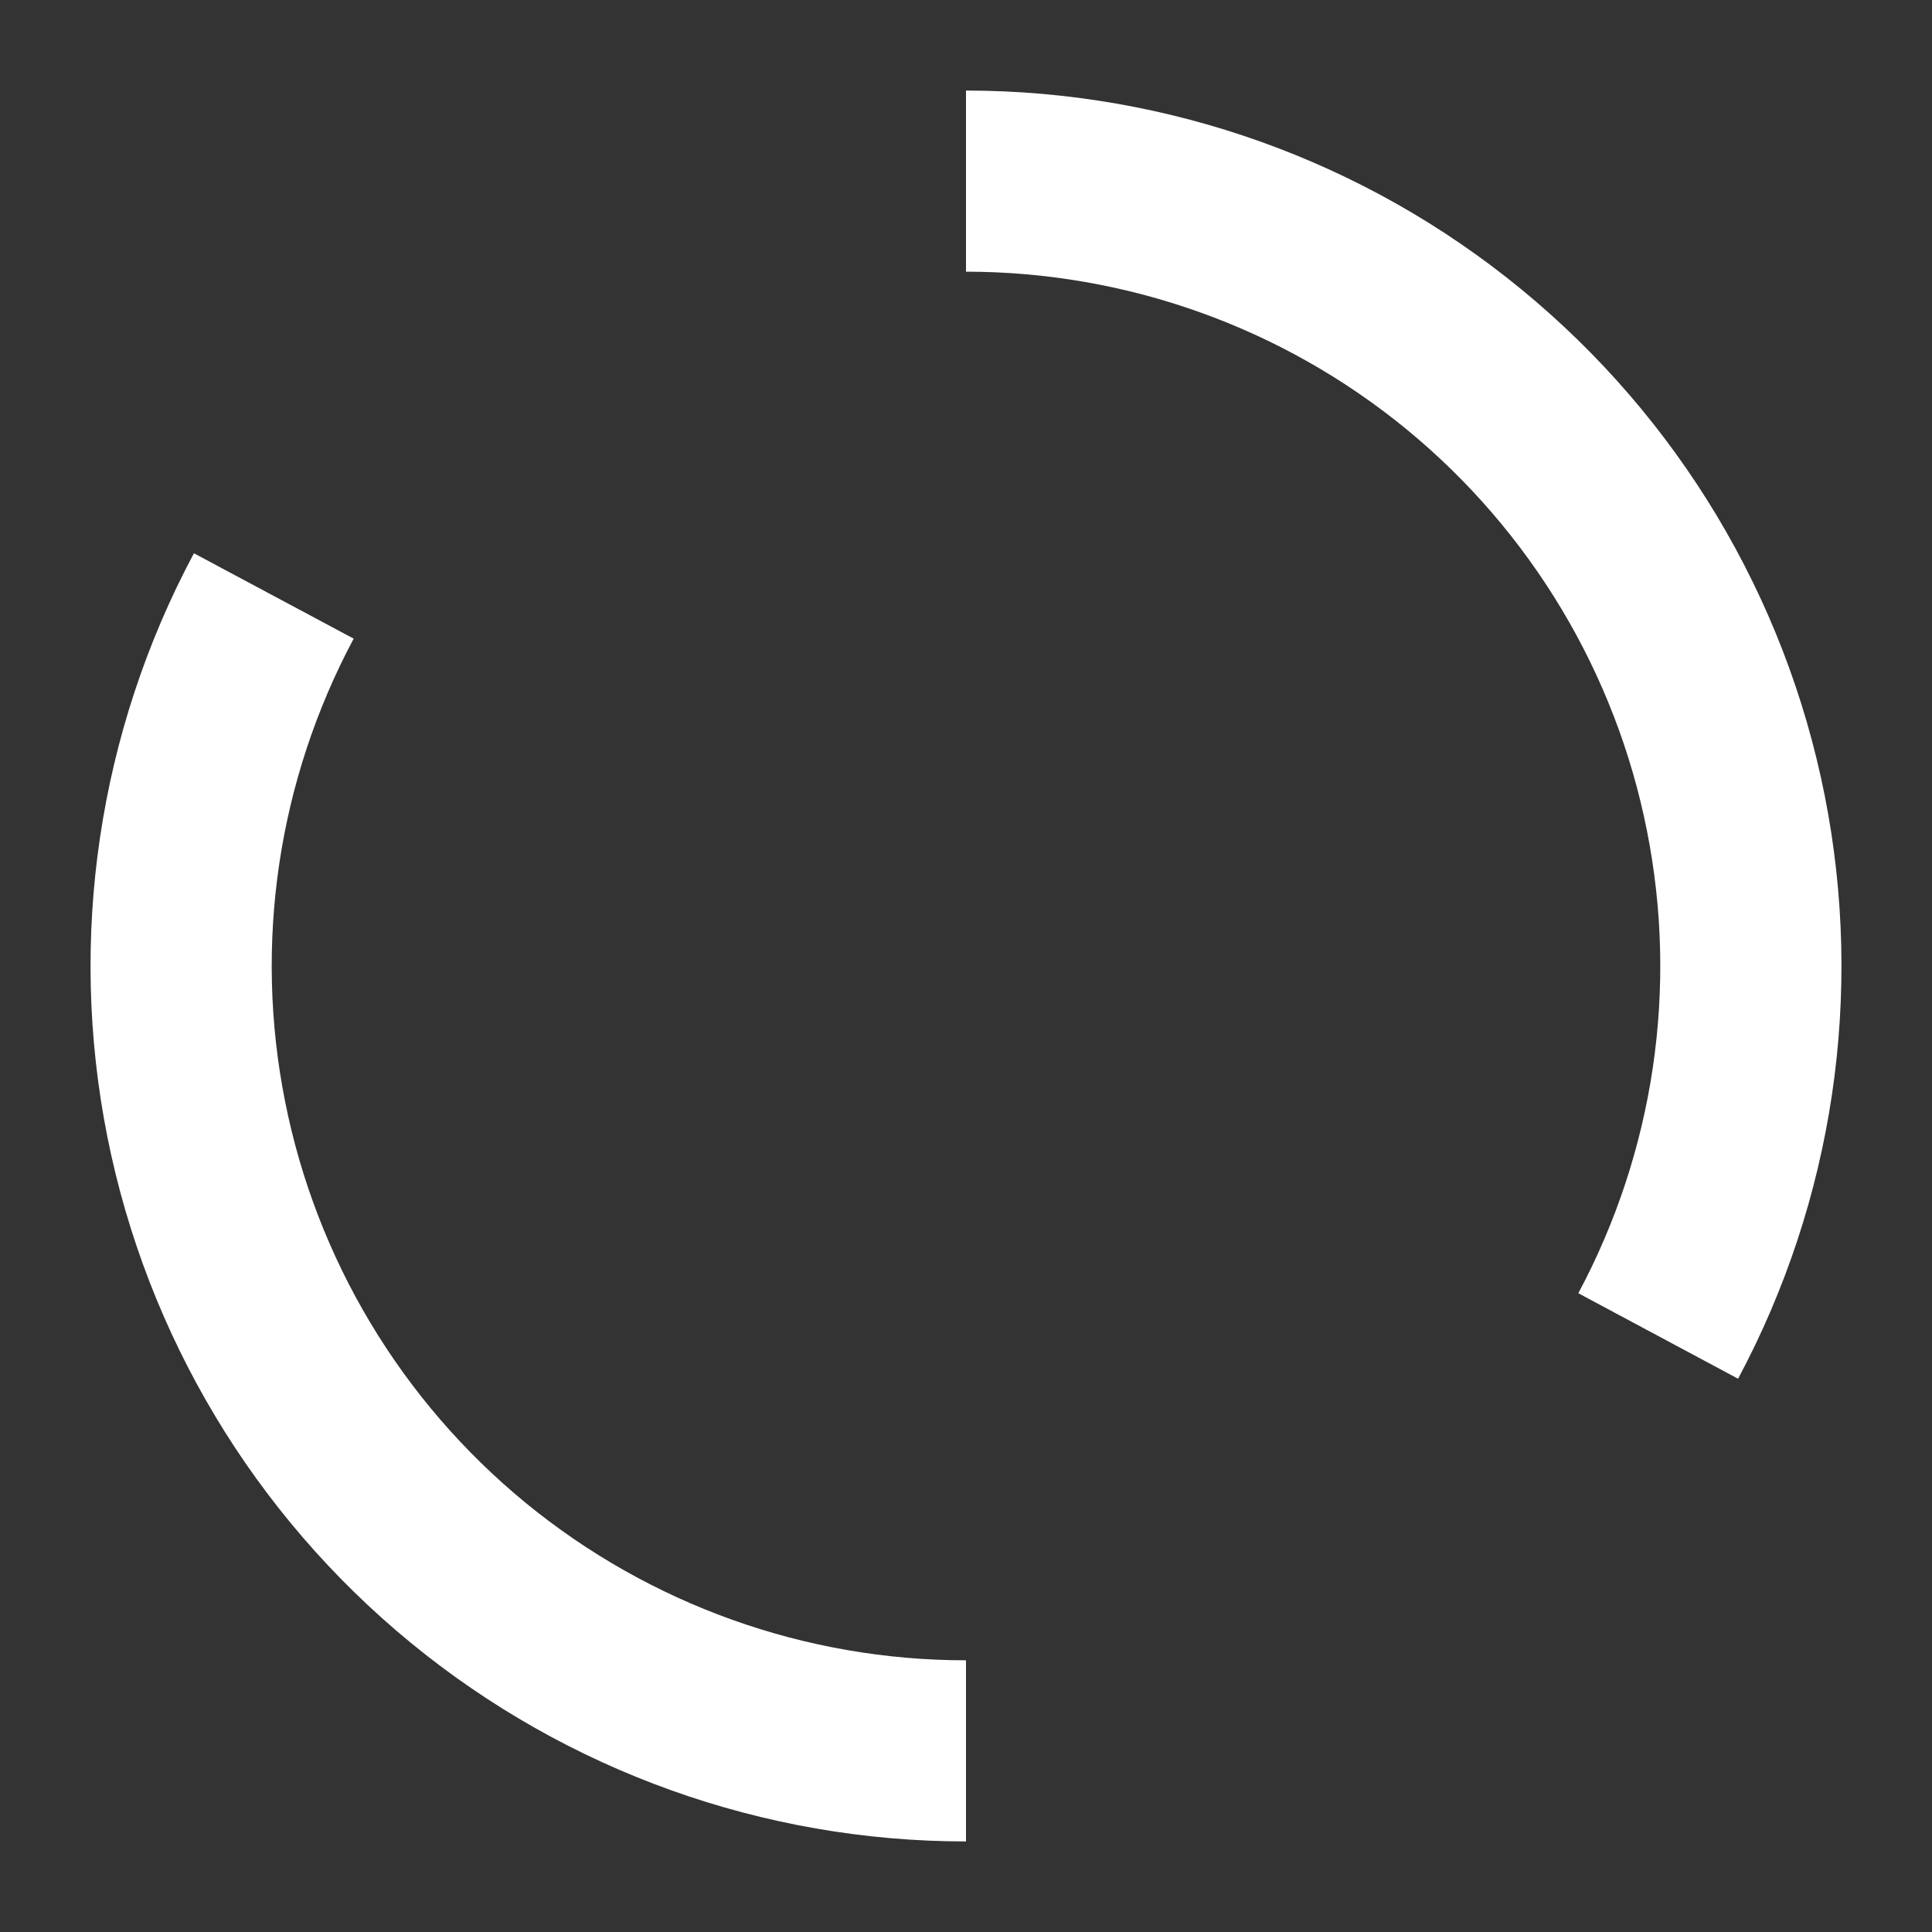 <svg width="16" height="16" viewBox="0 0 16 16" fill="none" xmlns="http://www.w3.org/2000/svg">
<rect x="0" y="0" width="16" height="16" fill="#333333" stroke="none"/>
<path fill-rule="evenodd" clip-rule="evenodd" d="M15.111 6.586C15.438 8.231 15.185 9.938 14.394 11.418L13.071 10.71C13.698 9.537 13.899 8.183 13.639 6.878C13.38 5.573 12.676 4.399 11.648 3.555C10.619 2.711 9.33 2.25 8 2.25V0.75C9.677 0.75 11.303 1.332 12.599 2.396C13.896 3.46 14.784 4.94 15.111 6.586ZM0.889 9.414C0.562 7.769 0.815 6.062 1.606 4.582L2.929 5.289C2.302 6.463 2.101 7.817 2.361 9.122C2.62 10.427 3.324 11.601 4.352 12.445C5.381 13.289 6.67 13.75 8 13.75V15.25C6.323 15.25 4.697 14.668 3.401 13.604C2.104 12.54 1.217 11.059 0.889 9.414Z" fill="#fff"/>
</svg>
